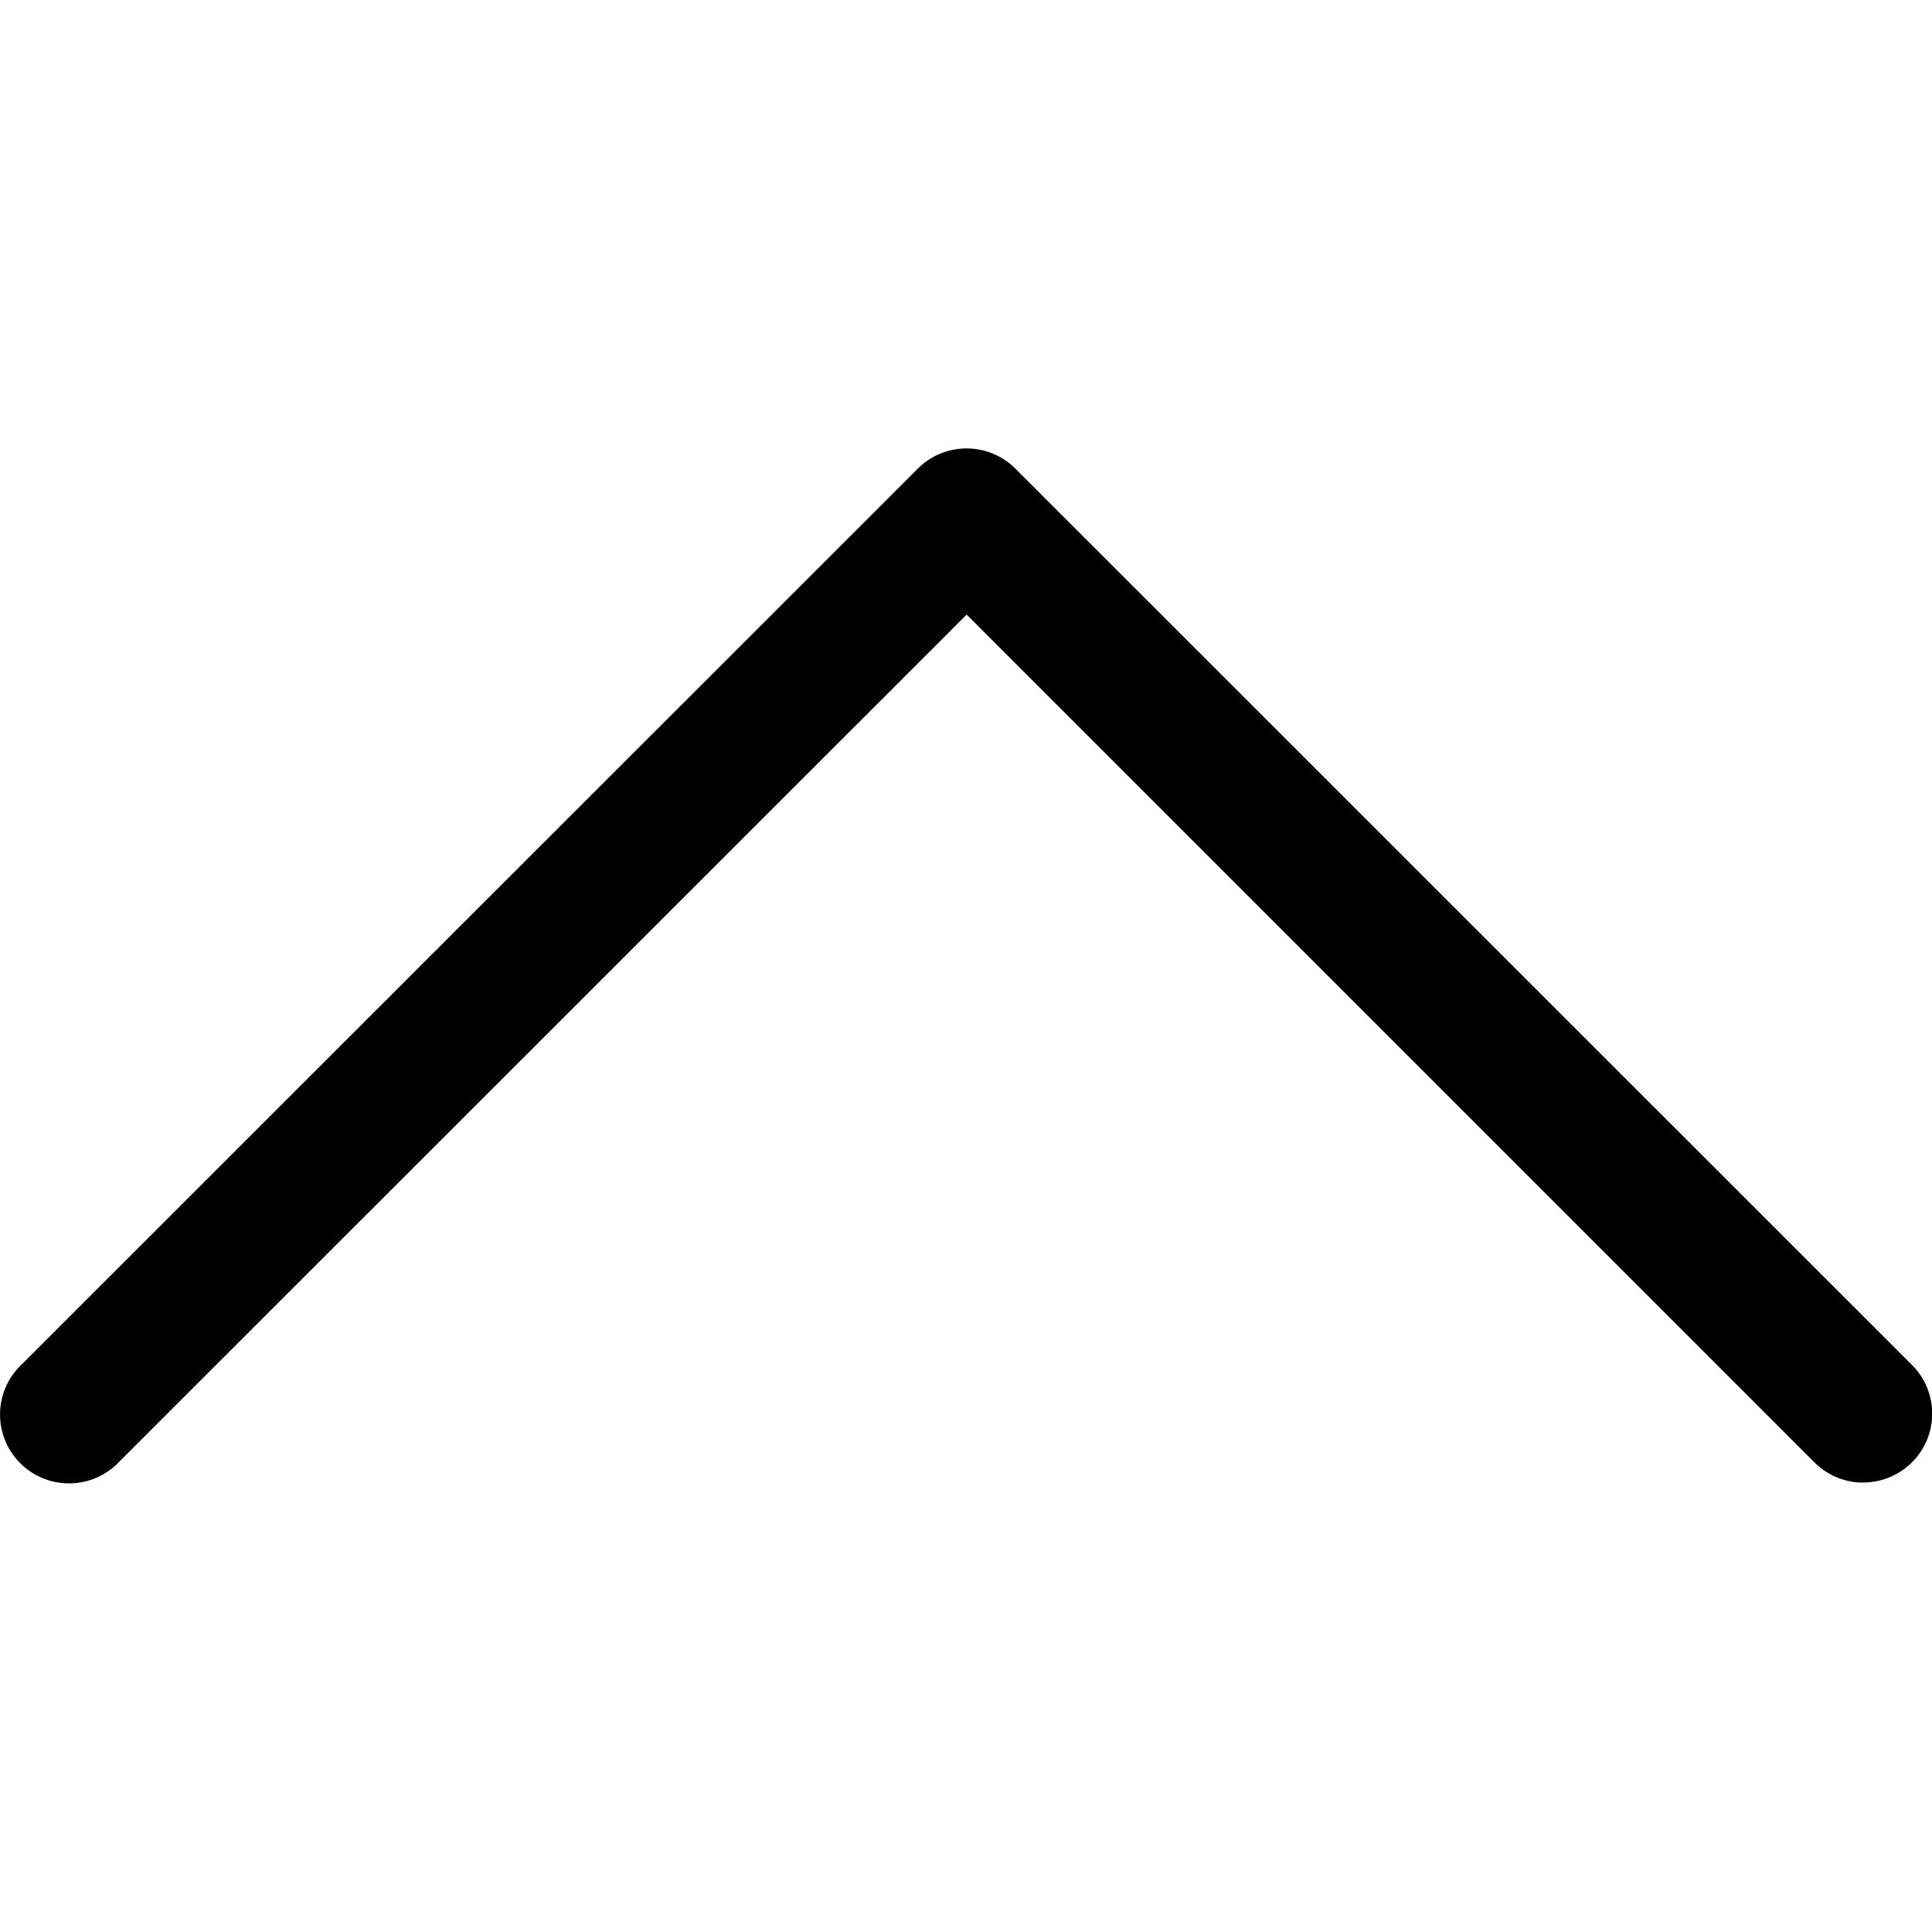 <?xml version="1.0" encoding="utf-8"?>
<svg viewBox="0 0 500 500" xmlns="http://www.w3.org/2000/svg">
  <defs/>
  <g transform="matrix(-33.746, 0, 0, -33.746, 241.533, -38.534)" style="transform-origin: 8.467px 288.533px;">
    <path d="m 1.587,284.572 a 0.529,0.528 0 0 0 -0.369,0.907 l 6.871,6.869 a 0.529,0.528 0 0 0 0.747,0 l 6.871,-6.869 a 0.529,0.528 0 1 0 -0.747,-0.747 L 8.462,291.228 1.965,284.731 a 0.529,0.528 0 0 0 -0.378,-0.16 z"/>
  </g>
</svg>